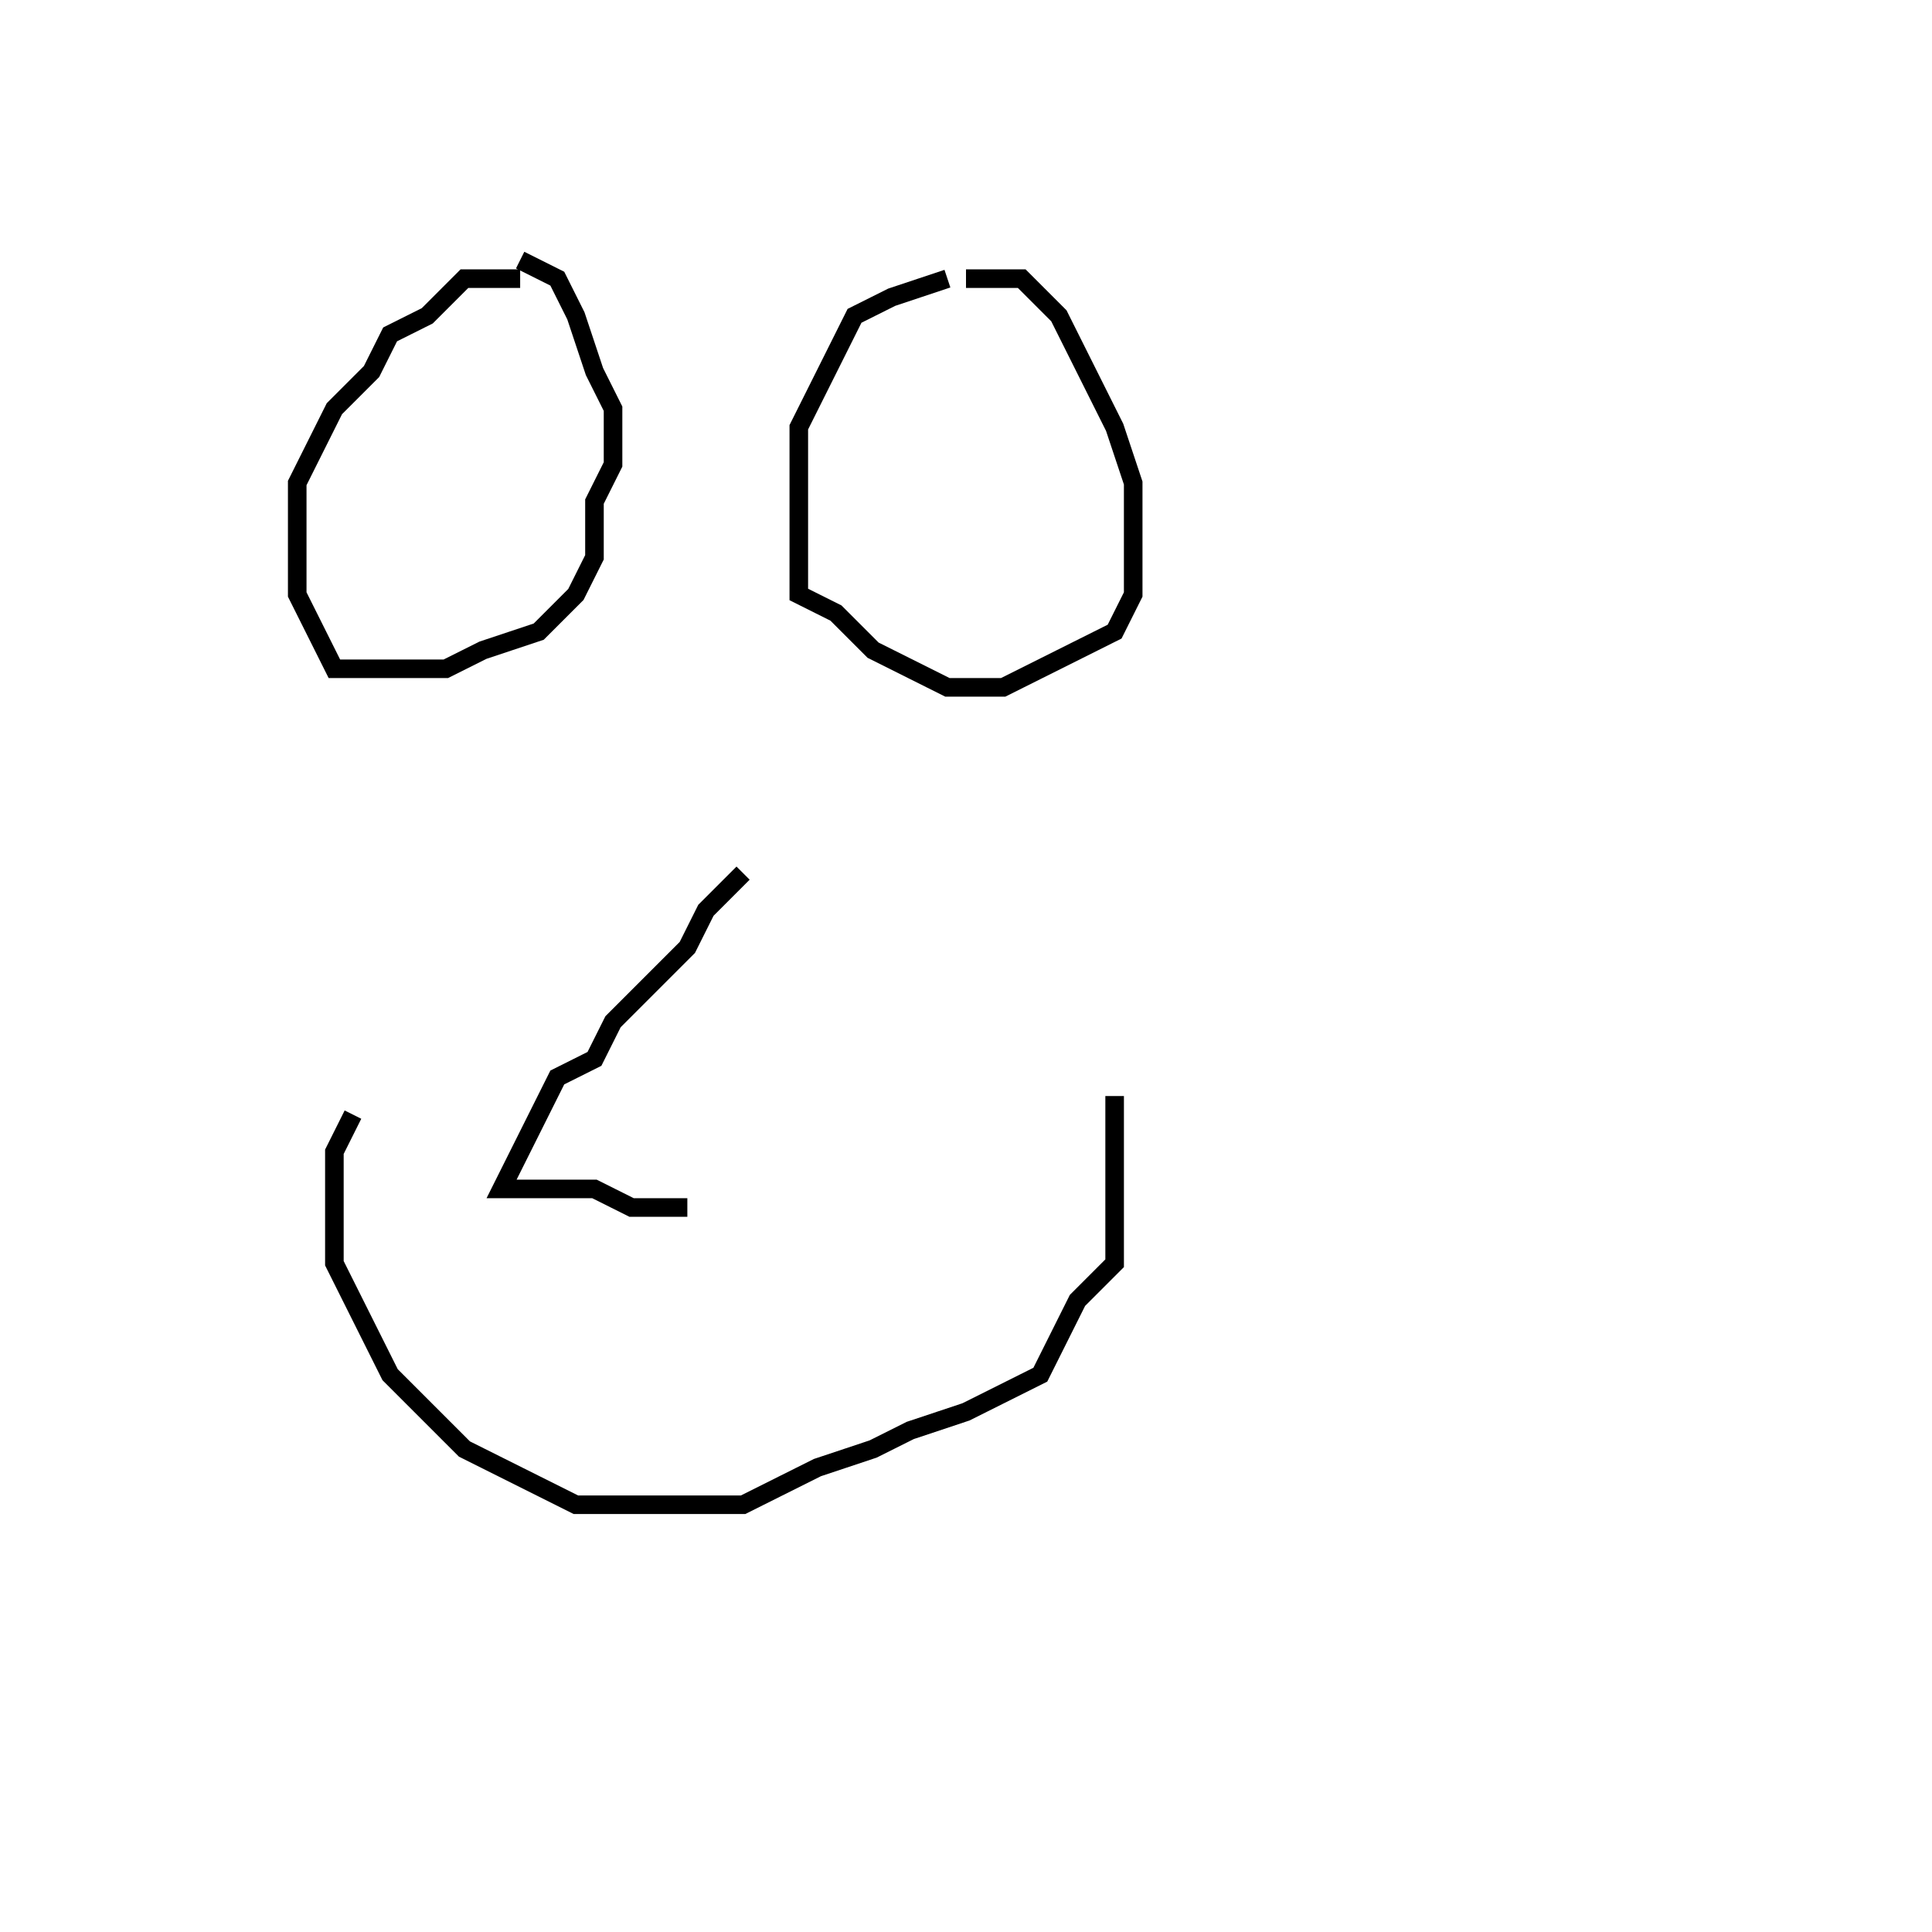 <svg viewBox='0 0 104 104' preserveAspectRatio='none' stroke='#000000' fill='transparent' xmlns='http://www.w3.org/2000/svg'>
    <path d='M28 15 l-3 0 -2 2 -2 1 -1 2 -2 2 -1 2 -1 2 0 3 0 3 1 2 1 2 3 0 3 0 2 -1 3 -1 2 -2 1 -2 0 -3 1 -2 0 -3 -1 -2 -1 -3 -1 -2 -2 -1' />,<path d='M51 15 l-3 1 -2 1 -1 2 -1 2 -1 2 0 3 0 3 0 3 2 1 2 2 2 1 2 1 3 0 2 -1 2 -1 2 -1 1 -2 0 -3 0 -3 -1 -3 -1 -2 -1 -2 -1 -2 -2 -2 -3 0' />,<path d='M19 60 l-1 2 0 3 0 3 1 2 1 2 1 2 2 2 2 2 2 1 2 1 2 1 3 0 3 0 3 0 2 -1 2 -1 3 -1 2 -1 3 -1 2 -1 2 -1 1 -2 1 -2 2 -2 0 -3 0 -3 0 -3' />,<path d='M40 47 l-2 2 -1 2 -2 2 -2 2 -1 2 -2 1 -1 2 -1 2 -1 2 5 0 2 1 3 0' />
</svg>
